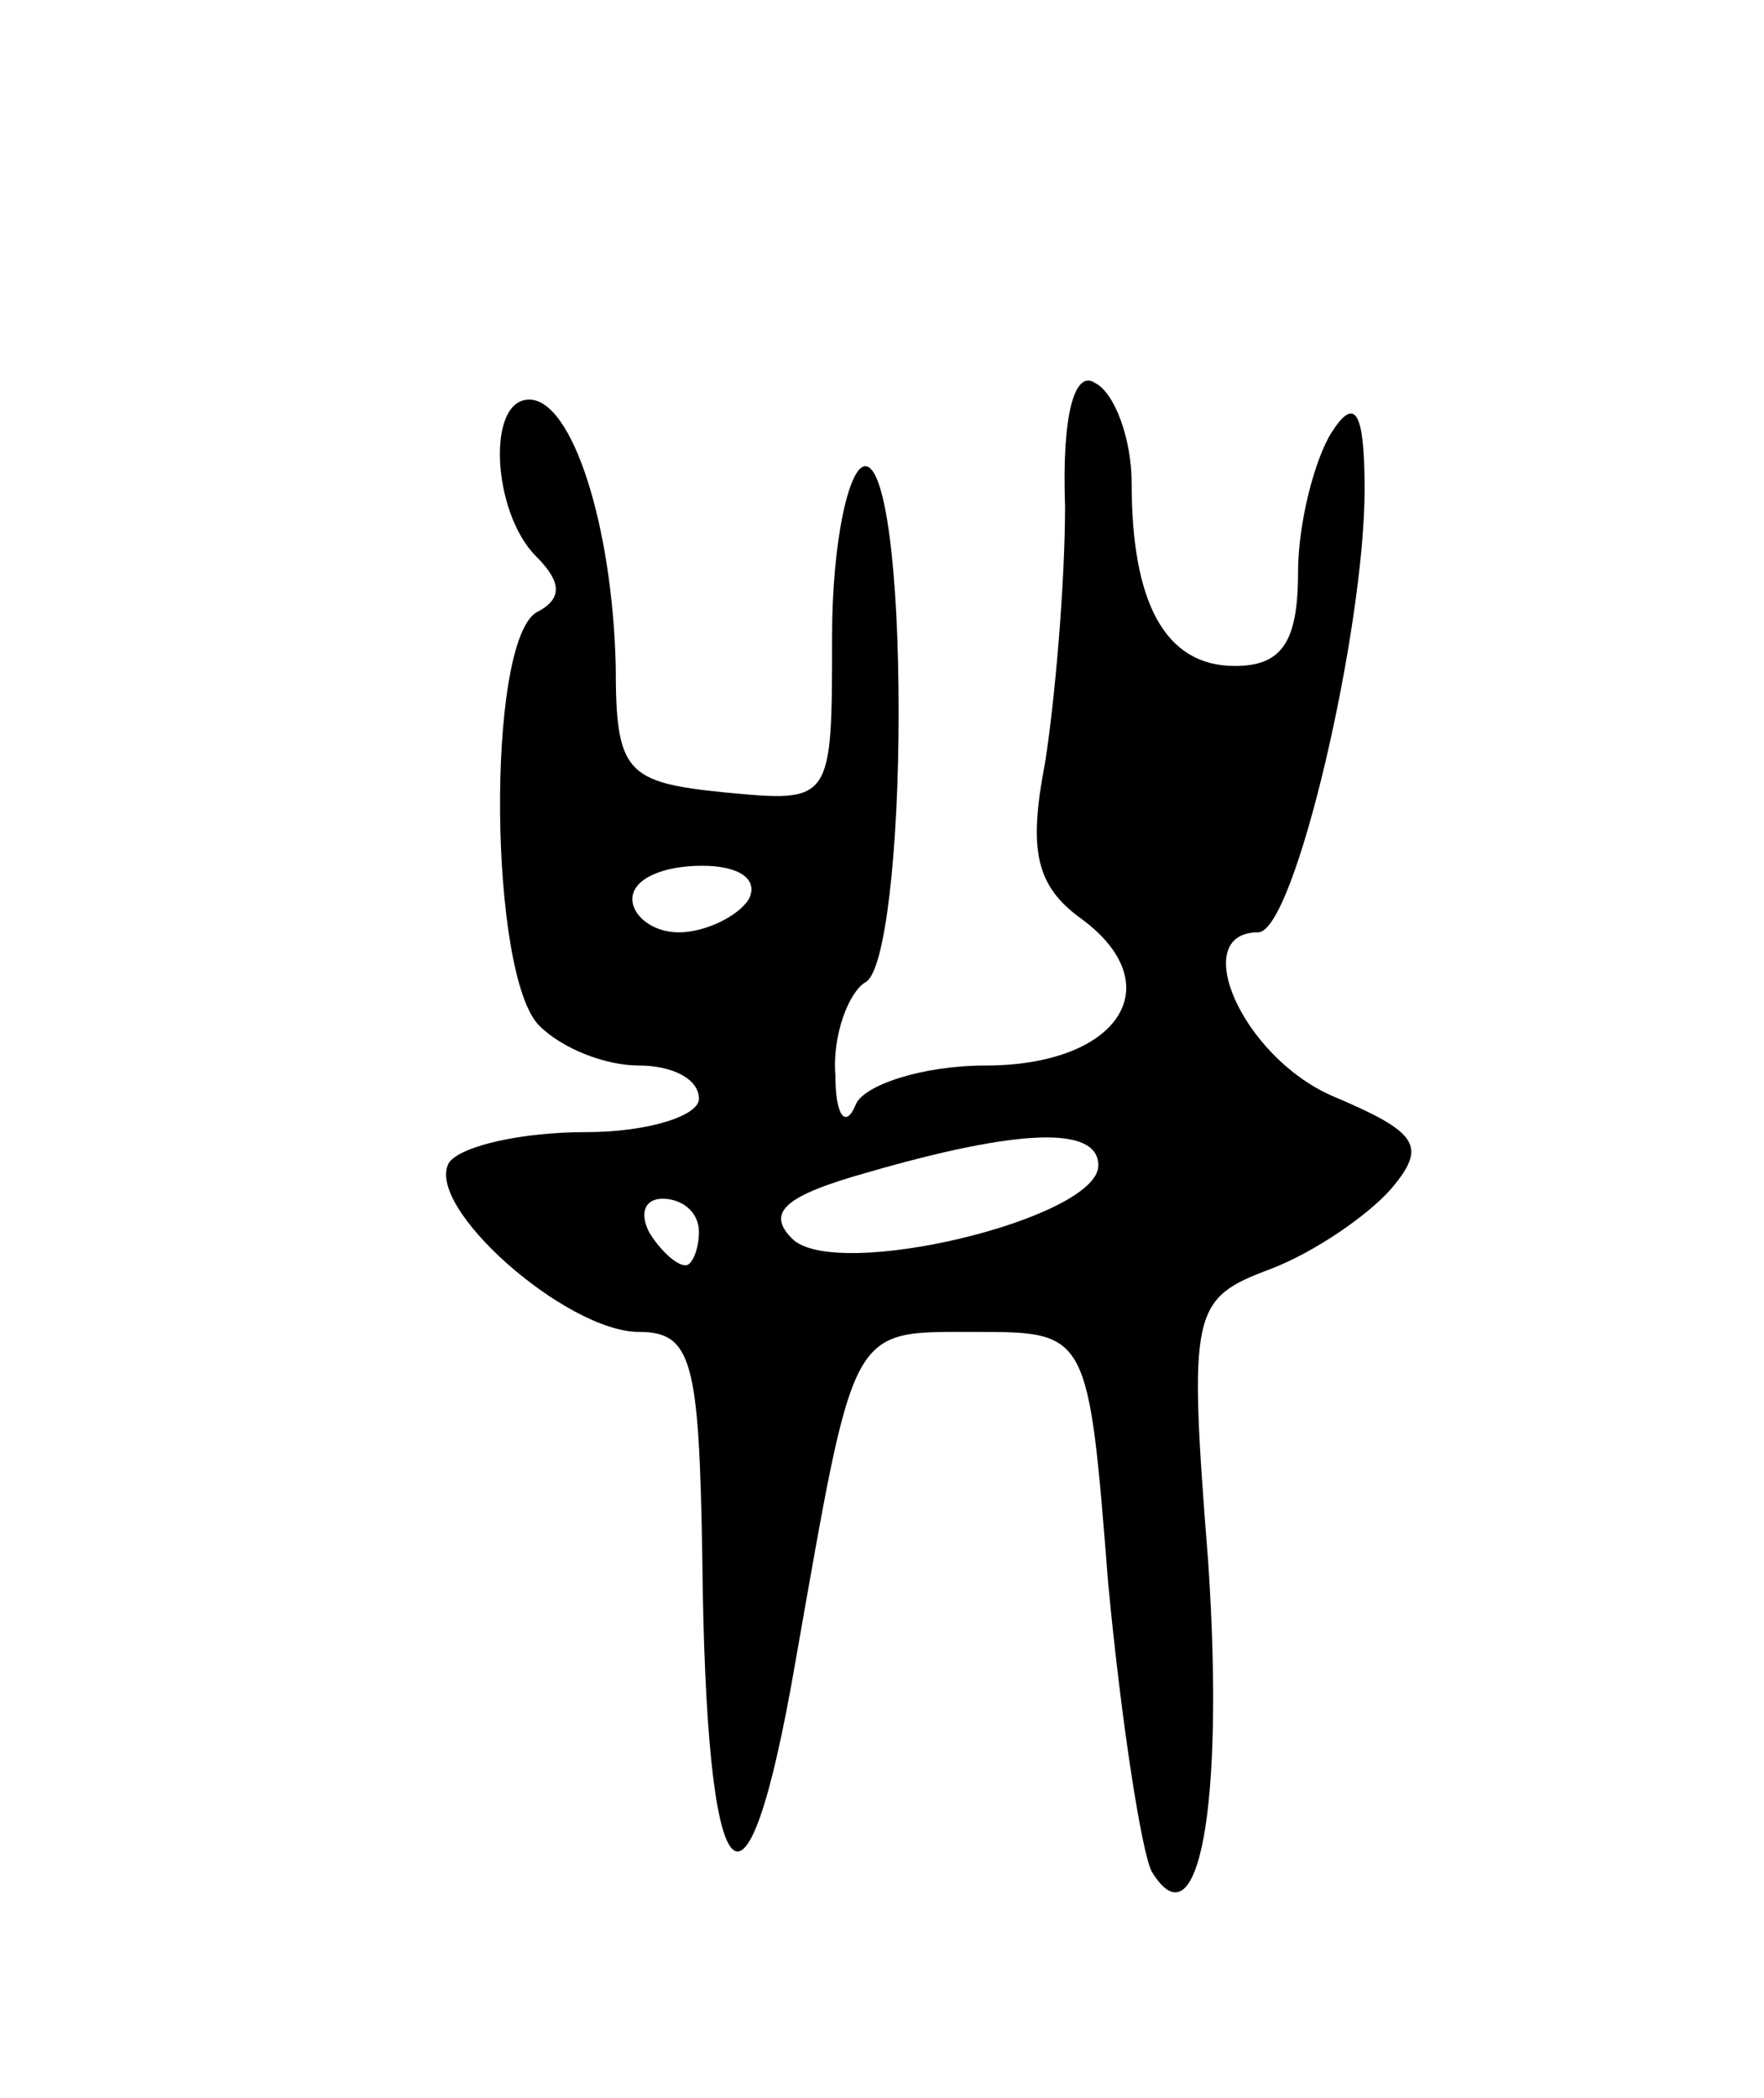 <svg version="1.0" xmlns="http://www.w3.org/2000/svg"
 width="53pt" height="63pt" viewBox="0 0 53 63"
 preserveAspectRatio="xMidYMid meet">
<g transform="translate(0,63) scale(0.1,-0.1)"
fill="#000000" stroke="none">
<path d="M320 478 c0 -23 -3 -58 -6 -77 -5 -26 -3 -37 11 -47 27 -20 11 -44
-29 -44 -19 0 -37 -6 -39 -12 -3 -7 -6 -3 -6 9 -1 12 4 25 9 28 6 3 10 40 10
81 0 43 -4 74 -10 74 -5 0 -10 -23 -10 -51 0 -50 0 -50 -32 -47 -30 3 -33 6
-33 38 -1 42 -13 80 -26 80 -13 0 -11 -34 2 -47 8 -8 8 -13 0 -17 -15 -10 -14
-109 1 -124 7 -7 20 -12 30 -12 10 0 18 -4 18 -10 0 -5 -15 -10 -34 -10 -19 0
-37 -4 -41 -9 -8 -13 35 -51 57 -51 16 0 18 -9 19 -67 1 -105 13 -119 28 -32
18 102 16 99 54 99 34 0 34 0 40 -76 4 -42 10 -80 13 -86 14 -23 22 19 17 93
-6 76 -5 79 19 88 13 5 29 16 36 24 11 13 8 17 -18 28 -27 12 -43 49 -22 49
11 0 32 91 32 133 0 24 -3 28 -10 17 -5 -8 -10 -27 -10 -42 0 -21 -5 -28 -19
-28 -21 0 -31 19 -31 55 0 13 -5 27 -11 30 -6 4 -10 -9 -9 -37z m-95 -118 c-3
-5 -13 -10 -21 -10 -8 0 -14 5 -14 10 0 6 9 10 21 10 11 0 17 -4 14 -10z m105
-80 c0 -16 -79 -35 -92 -22 -8 8 -2 13 23 20 45 13 69 14 69 2z m-120 -20 c0
-5 -2 -10 -4 -10 -3 0 -8 5 -11 10 -3 6 -1 10 4 10 6 0 11 -4 11 -10z"/>
</g>
</svg>
